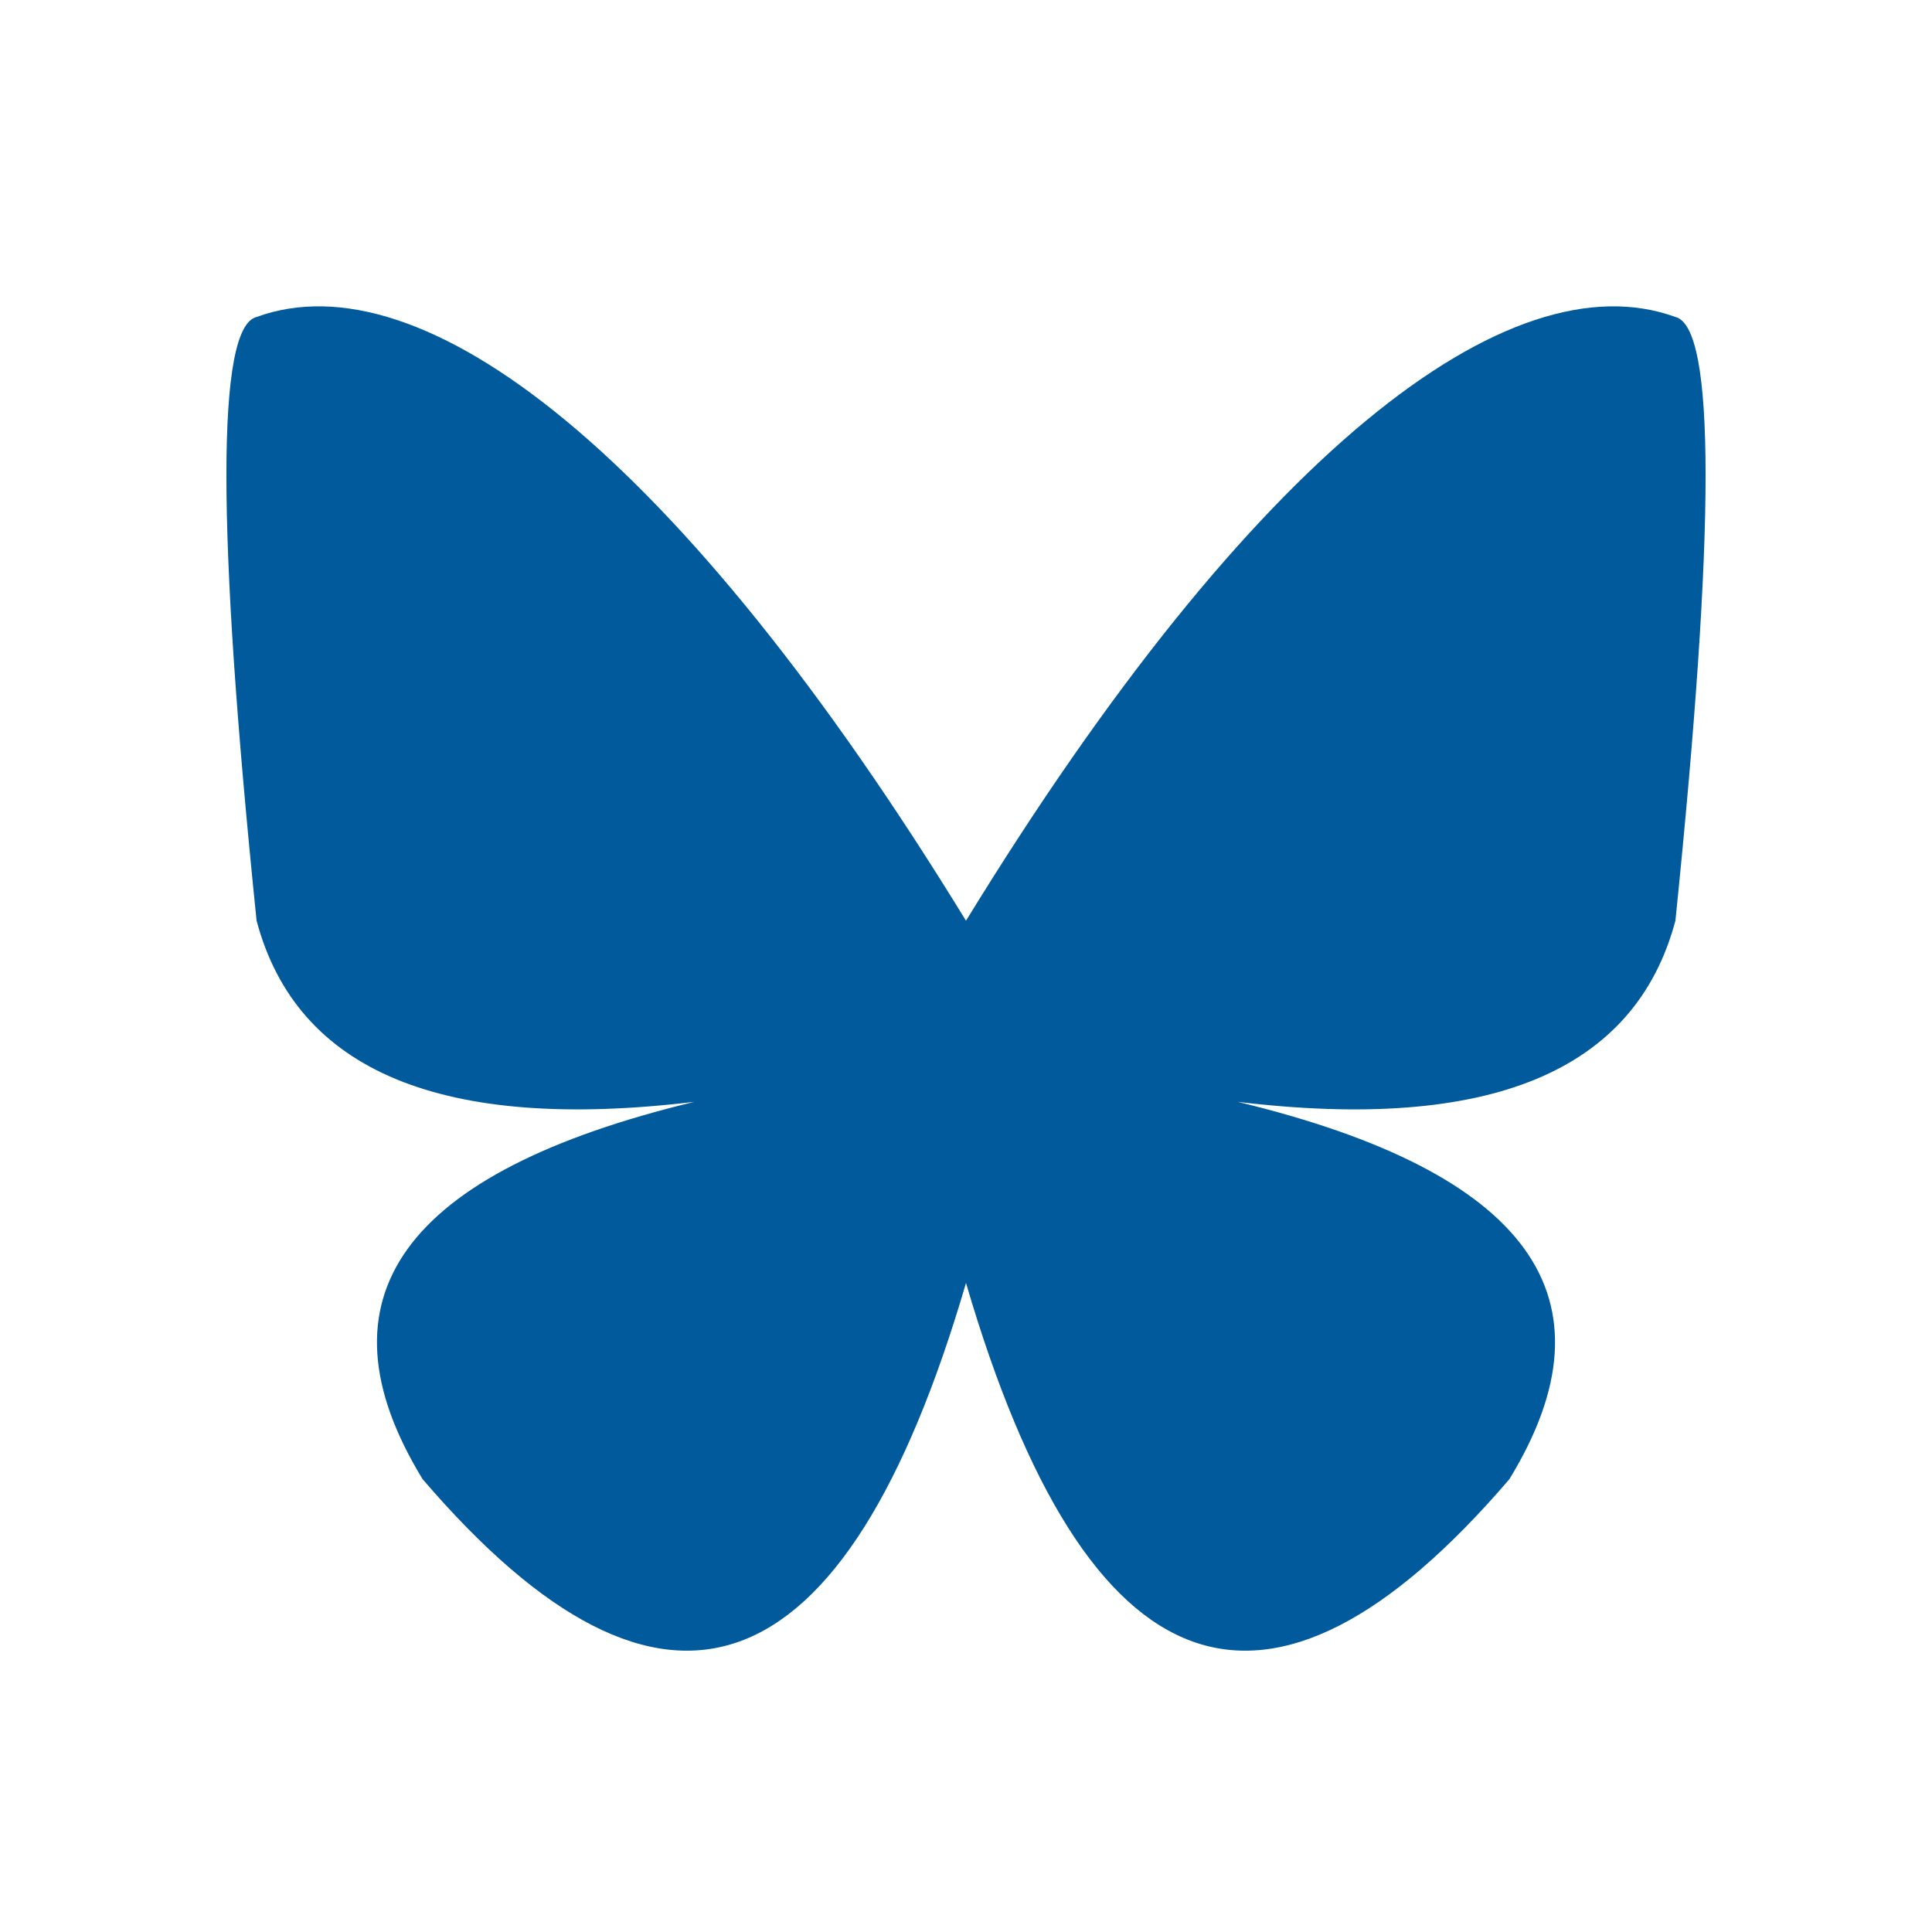 <svg xmlns="http://www.w3.org/2000/svg" viewBox="0 0 128 128" fill="#005A9C" stroke="none"><path d="M64 85q12 41 36 13 11-18-18-25 25 3 29-12 4-39 0-40c-11-4-28 9-47 40C45 30 28 17 17 21q-4 1 0 40 4 15 29 12-29 7-18 25 24 28 36-13" /></svg>
